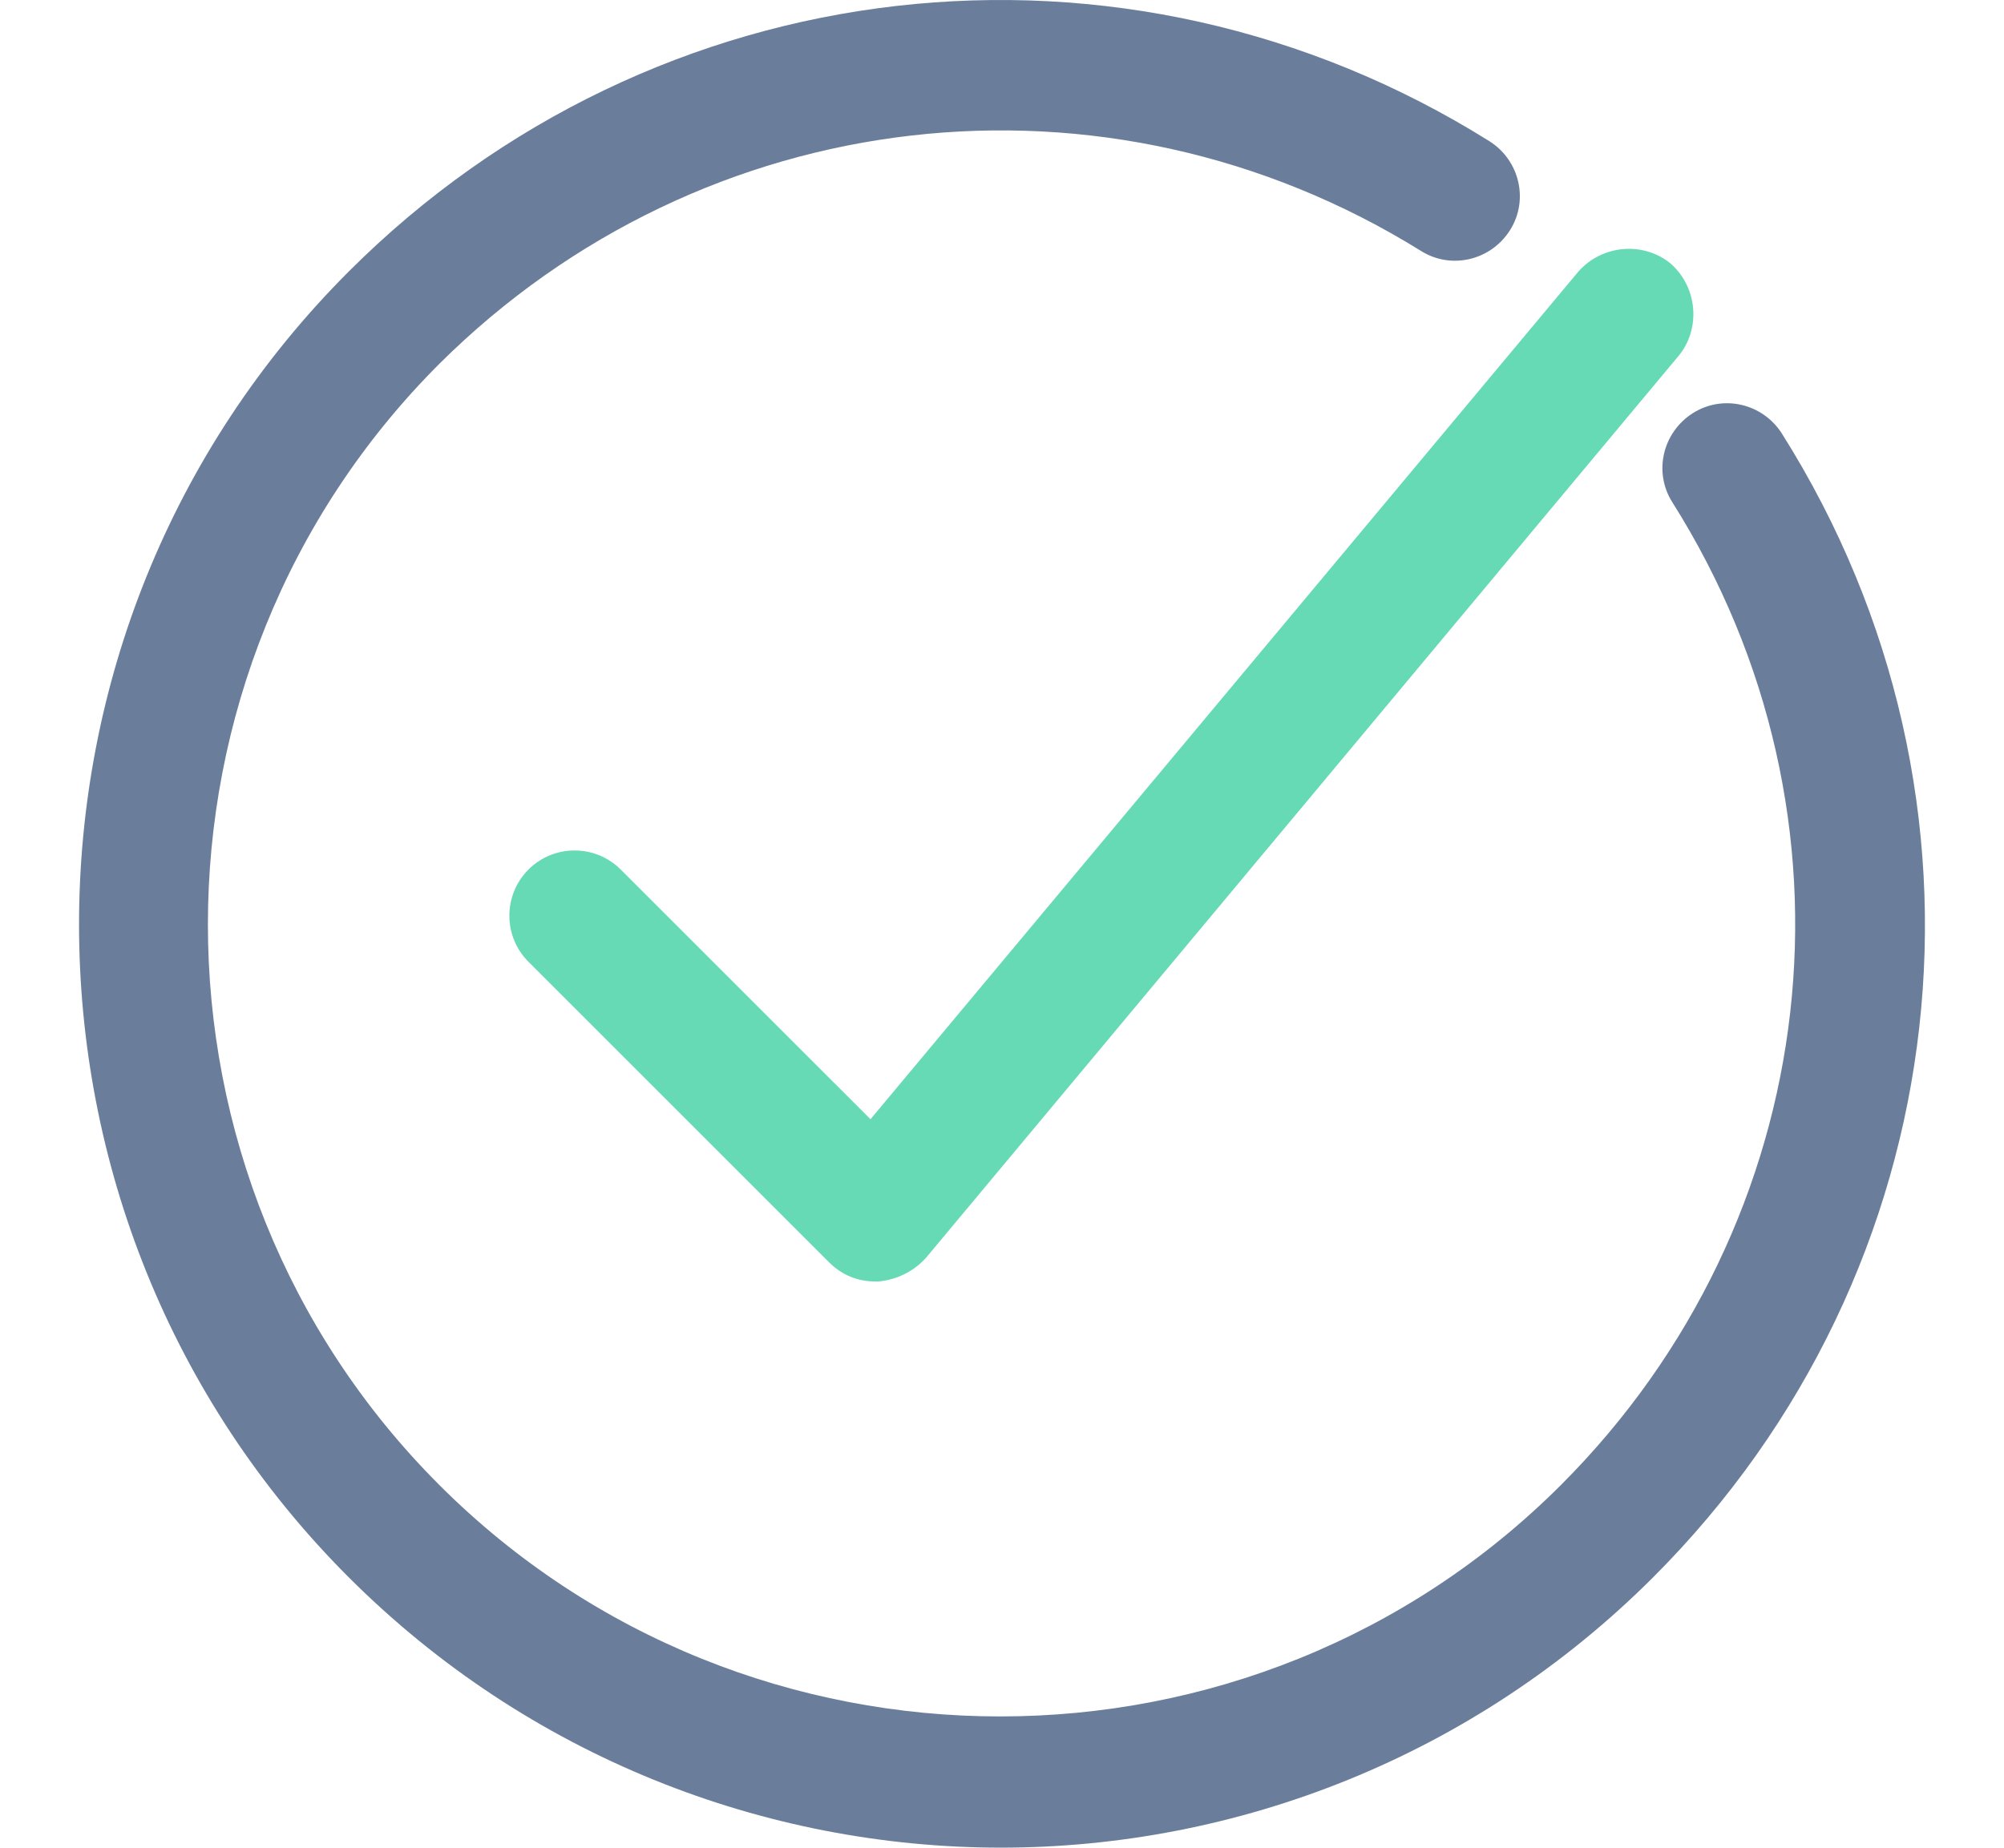 <?xml version="1.0" encoding="UTF-8" standalone="no"?><!-- Generator: Gravit.io --><svg xmlns="http://www.w3.org/2000/svg" xmlns:xlink="http://www.w3.org/1999/xlink" style="isolation:isolate" viewBox="0 0 90 83" width="90pt" height="83pt"><defs><clipPath id="_clipPath_VFN2tW7Dfwb3J4RvVFMuYDh3oGCW93jS"><rect width="90" height="83"/></clipPath></defs><g clip-path="url(#_clipPath_VFN2tW7Dfwb3J4RvVFMuYDh3oGCW93jS)"><rect width="90" height="83" style="fill:rgb(0,0,0)" fill-opacity="0"/><g><g><path d=" M 27.877 39.062 C 26.734 37.919 24.876 37.919 23.733 39.062 C 22.59 40.205 22.59 42.062 23.733 43.205 L 37.236 56.708 C 37.808 57.28 38.522 57.566 39.308 57.566 C 39.379 57.566 39.379 57.566 39.451 57.566 C 40.237 57.494 41.023 57.137 41.594 56.494 L 75.387 15.985 C 76.388 14.771 76.245 12.913 75.03 11.841 C 73.816 10.841 71.958 10.984 70.886 12.199 L 39.094 50.278 L 27.877 39.062 Z " fill="rgb(102,218,181)"/><path d=" M 66.885 6.34 C 50.453 -3.948 29.377 -1.519 15.66 12.199 C -0.487 28.345 -0.487 54.708 15.66 70.854 C 23.733 78.928 34.378 83 44.952 83 C 55.526 83 66.171 78.928 74.244 70.854 C 88.033 57.066 90.391 35.918 80.031 19.486 C 79.174 18.128 77.388 17.7 76.03 18.557 C 74.673 19.414 74.244 21.201 75.102 22.558 C 84.032 36.704 81.96 54.851 70.1 66.711 C 56.24 80.571 33.592 80.571 19.732 66.711 C 5.872 52.85 5.872 30.203 19.732 16.342 C 31.592 4.554 49.667 2.482 63.813 11.27 C 65.171 12.127 66.957 11.698 67.814 10.341 C 68.672 8.984 68.243 7.197 66.885 6.34 Z " fill="rgb(106,126,156)"/></g></g></g></svg>